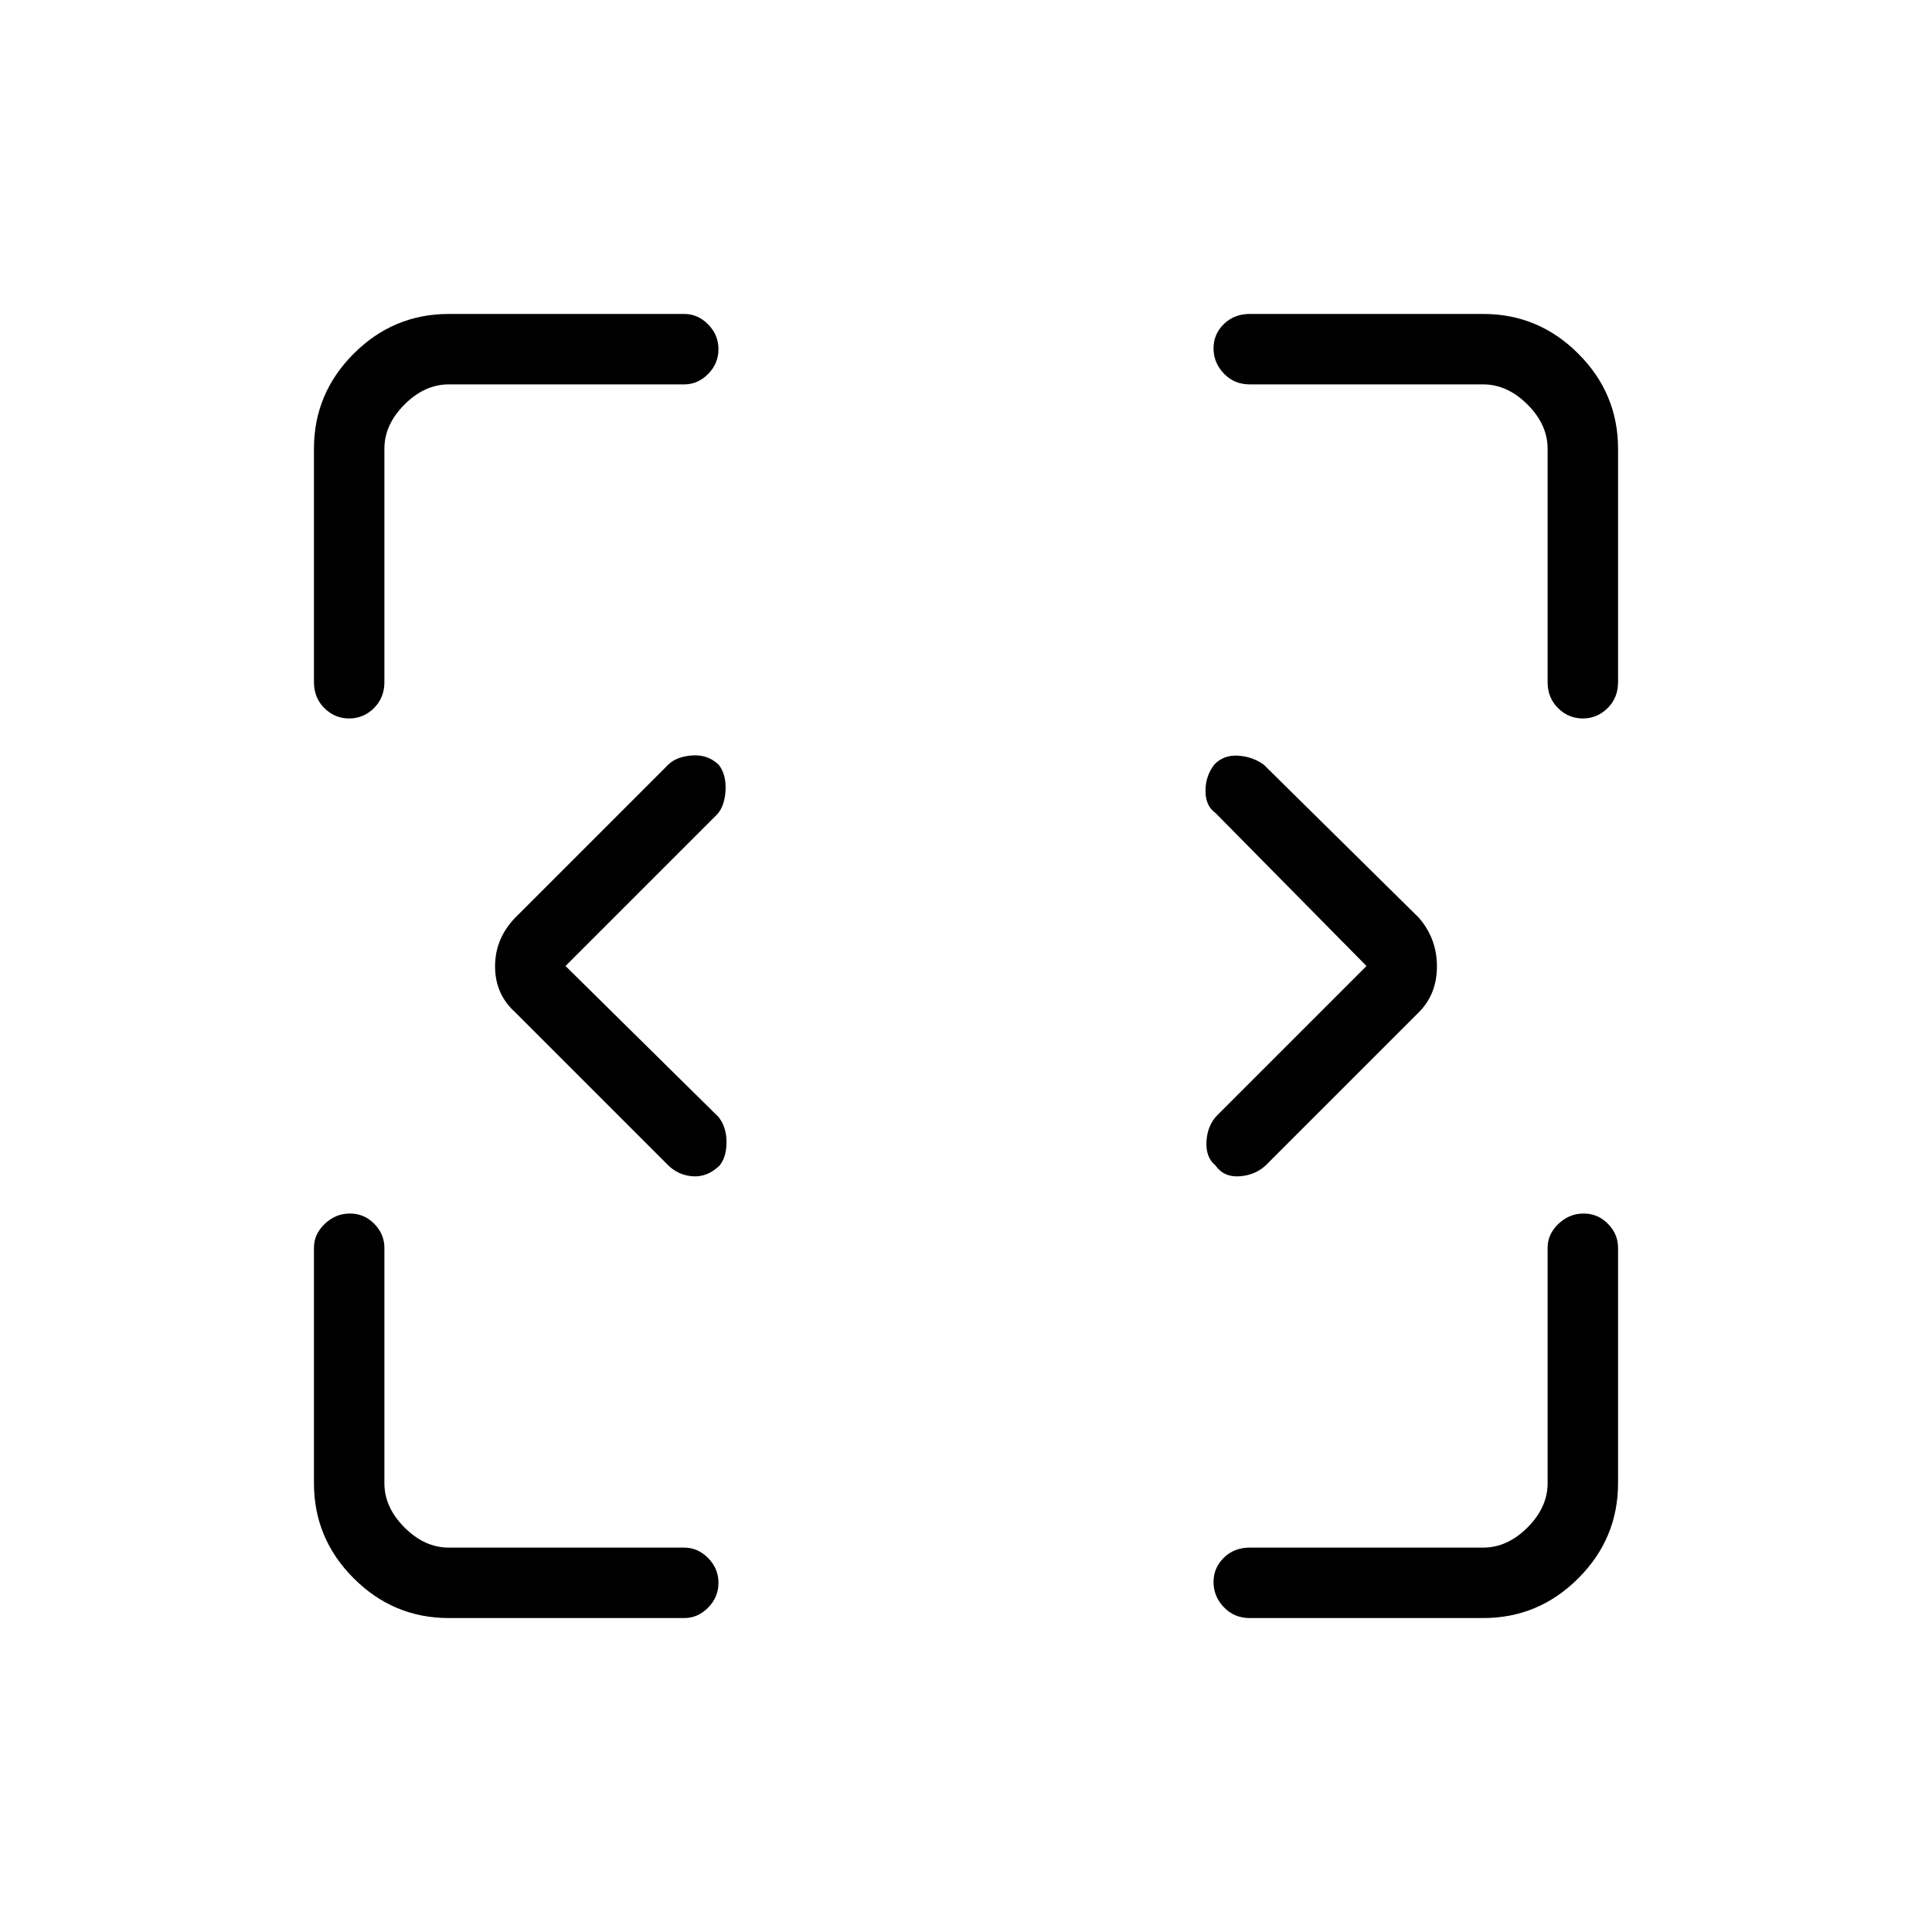 <svg xmlns="http://www.w3.org/2000/svg" height="48" viewBox="0 96 960 960" width="48"><path d="M223 900q-27.5 0-47.25-19.75T156 833V716q0-6.75 5.377-11.875t12.5-5.125Q181 699 186 704.125q5 5.125 5 11.875v117q0 12 10 22t22 10h117q6.75 0 11.875 5.193T357 882.509q0 7.123-5.125 12.307T340 900H223Zm398 0q-7.725 0-12.862-5.377-5.138-5.377-5.138-12.5T608.138 870q5.137-5 12.862-5h116q12 0 22-10t10-22V716q0-6.75 5.377-11.875t12.5-5.125Q794 699 799 704.125q5 5.125 5 11.875v117q0 27.5-19.75 47.25T737 900H621ZM281 576l76 75q4 5 4 12.458t-3.435 11.7q-6.098 5.842-13.298 5.342T332 675l-76-76q-10-9-10-22.818 0-13.818 10-24.182l76-76q4-4 11.818-4.615 7.818-.616 13.312 4.615 3.87 5 3.37 13t-4.5 12l-75 75Zm398 0-75-76q-5-3.5-5-11.008 0-7.508 4.435-13.15 4.698-4.842 11.898-4.342 7.2.5 12.667 4.5l77 76q9 10.364 9 24.182Q714 590 705 599l-76 76q-5.364 5-13.182 5.5-7.818.5-11.948-5.5-4.87-4-4.37-12t5.5-13l74-74ZM173.491 453q-7.123 0-12.307-5.138Q156 442.725 156 435V319q0-27.5 19.75-47.25T223 252h117q6.75 0 11.875 5.193T357 269.509q0 7.123-5.125 12.307T340 287H223q-12 0-22 10t-10 22v116q0 7.725-5.193 12.862Q180.614 453 173.491 453Zm613 0q-7.123 0-12.307-5.138Q769 442.725 769 435V319q0-12-10-22t-22-10H621q-7.725 0-12.862-5.377-5.138-5.377-5.138-12.5T608.138 257q5.137-5 12.862-5h116q27.5 0 47.25 19.75T804 319v116q0 7.725-5.193 12.862Q793.614 453 786.491 453Z"/></svg>